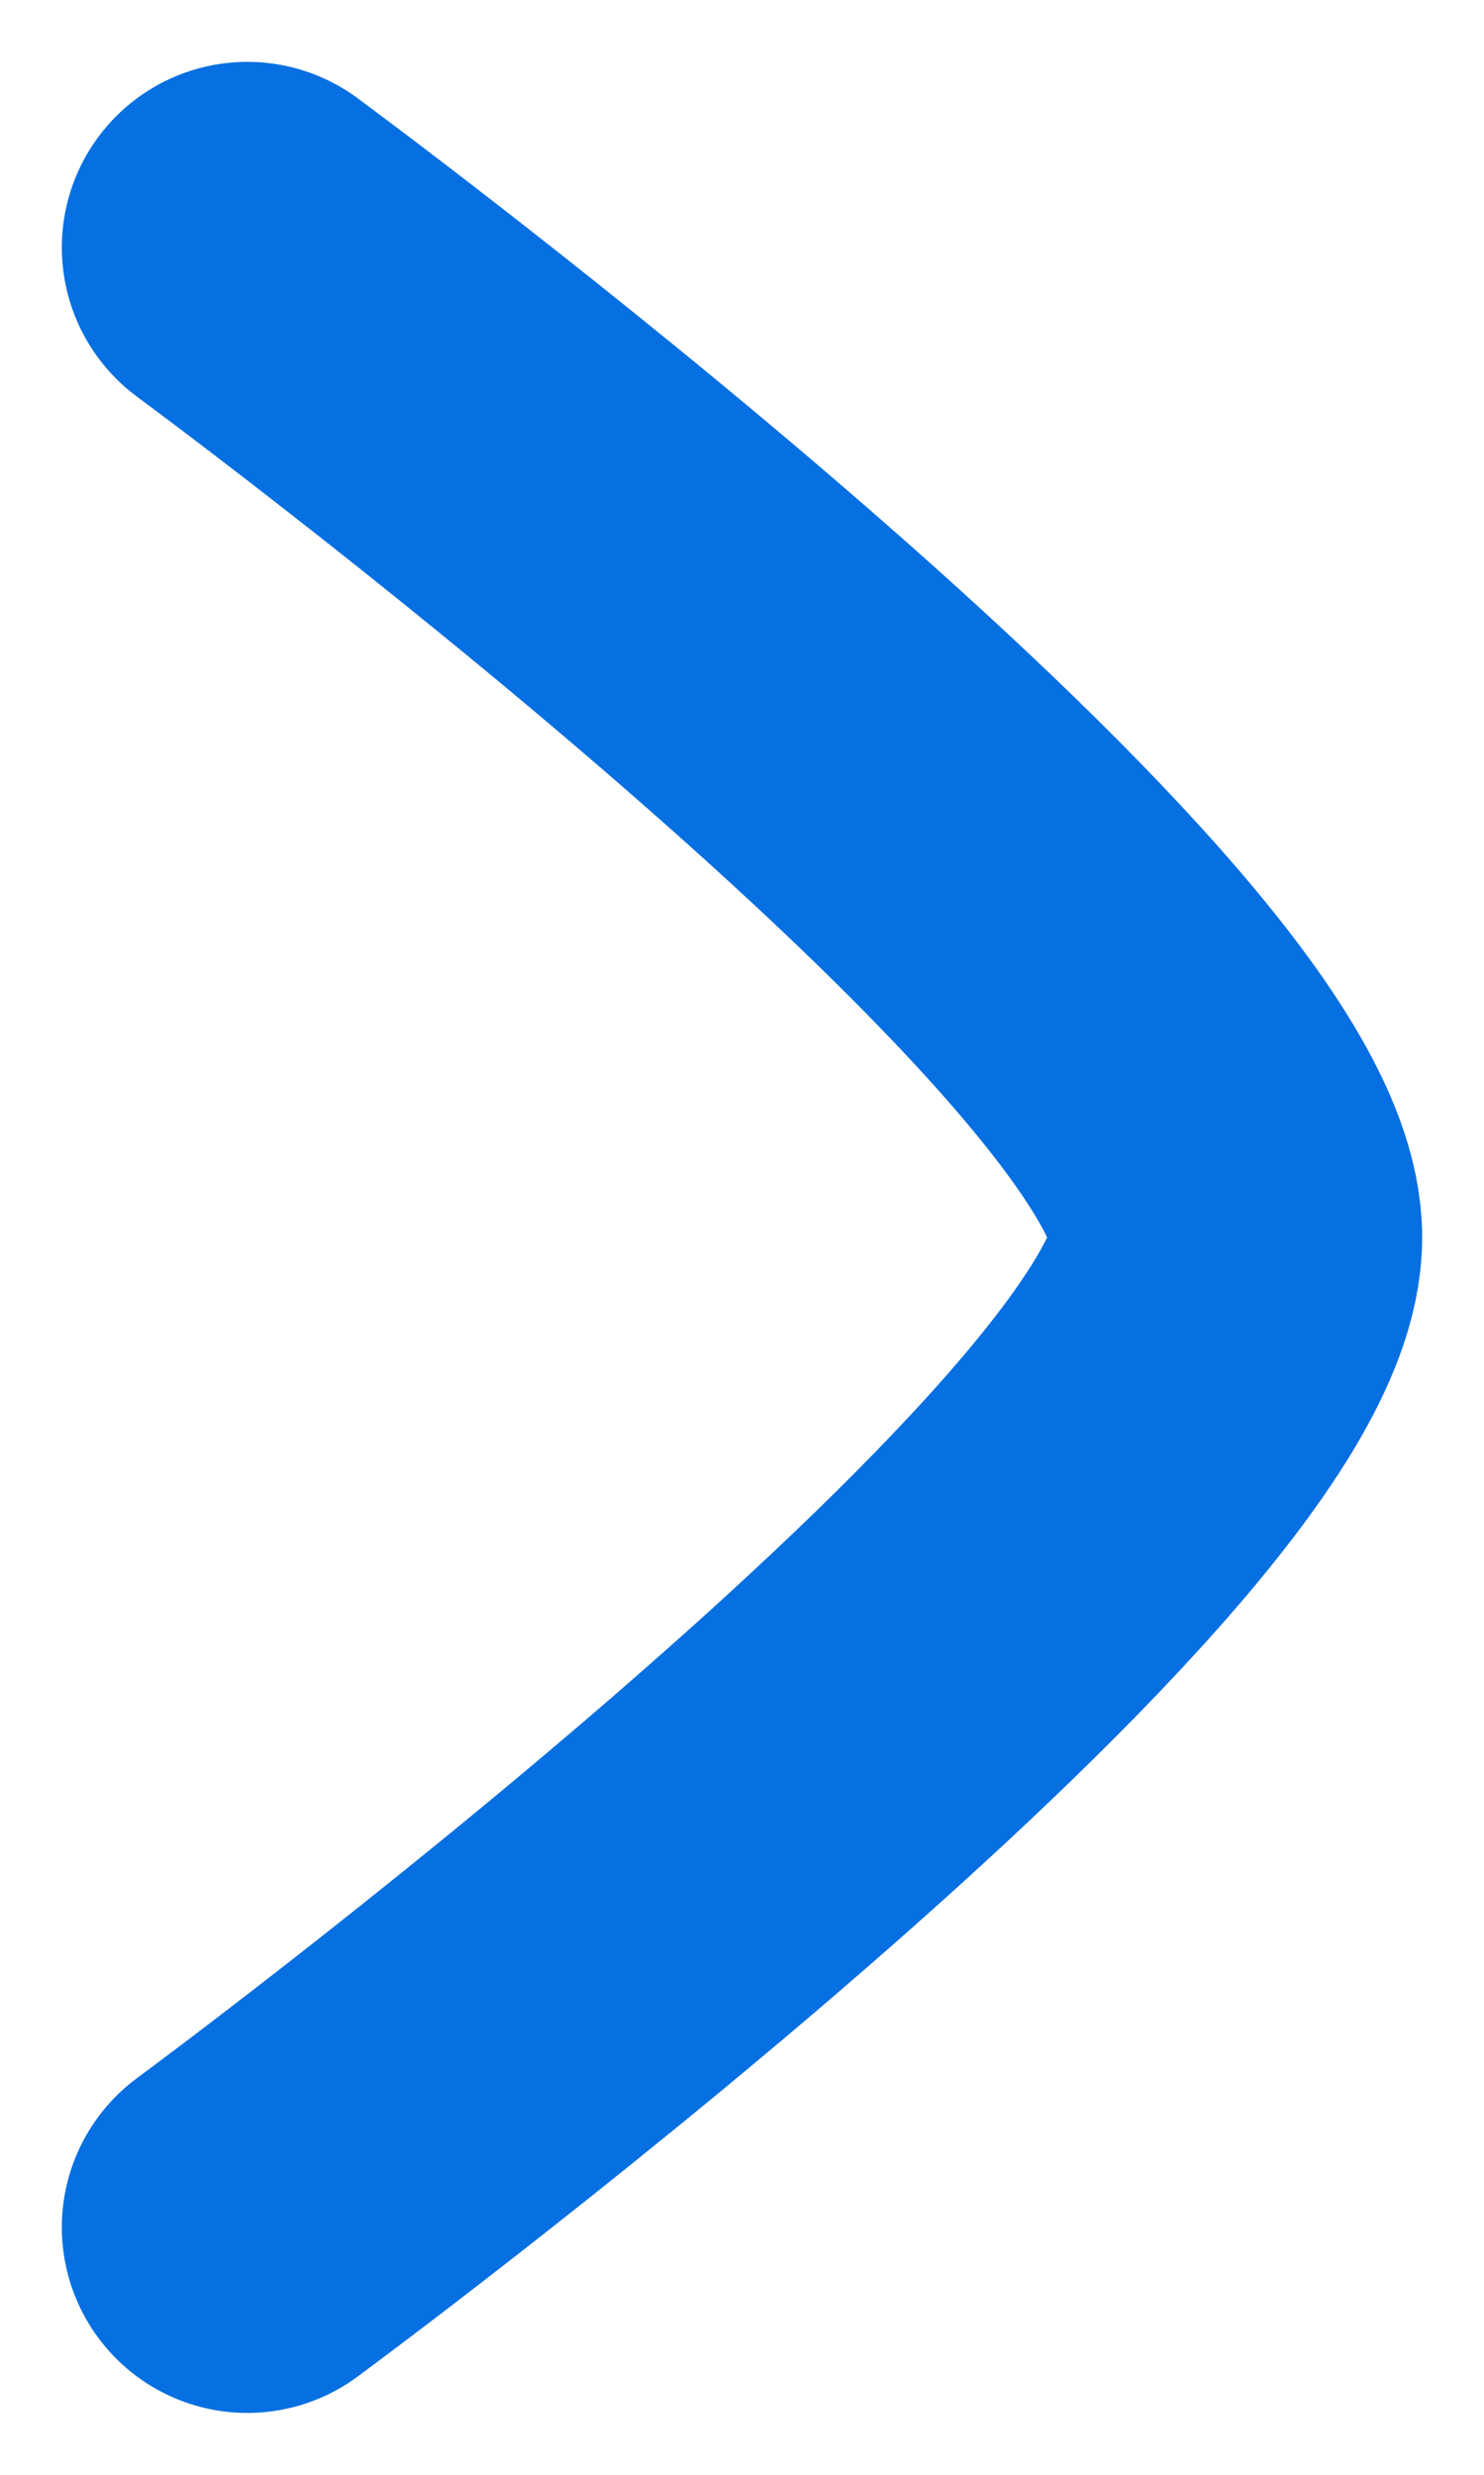<svg width="6" height="10" viewBox="0 0 6 10" fill="none" xmlns="http://www.w3.org/2000/svg">
<path d="M1 1C1 1 5 3.946 5 5C5 6.054 1 9 1 9" stroke="#066FE2" stroke-width="1.5" stroke-linecap="round" stroke-linejoin="round"/>
</svg>
